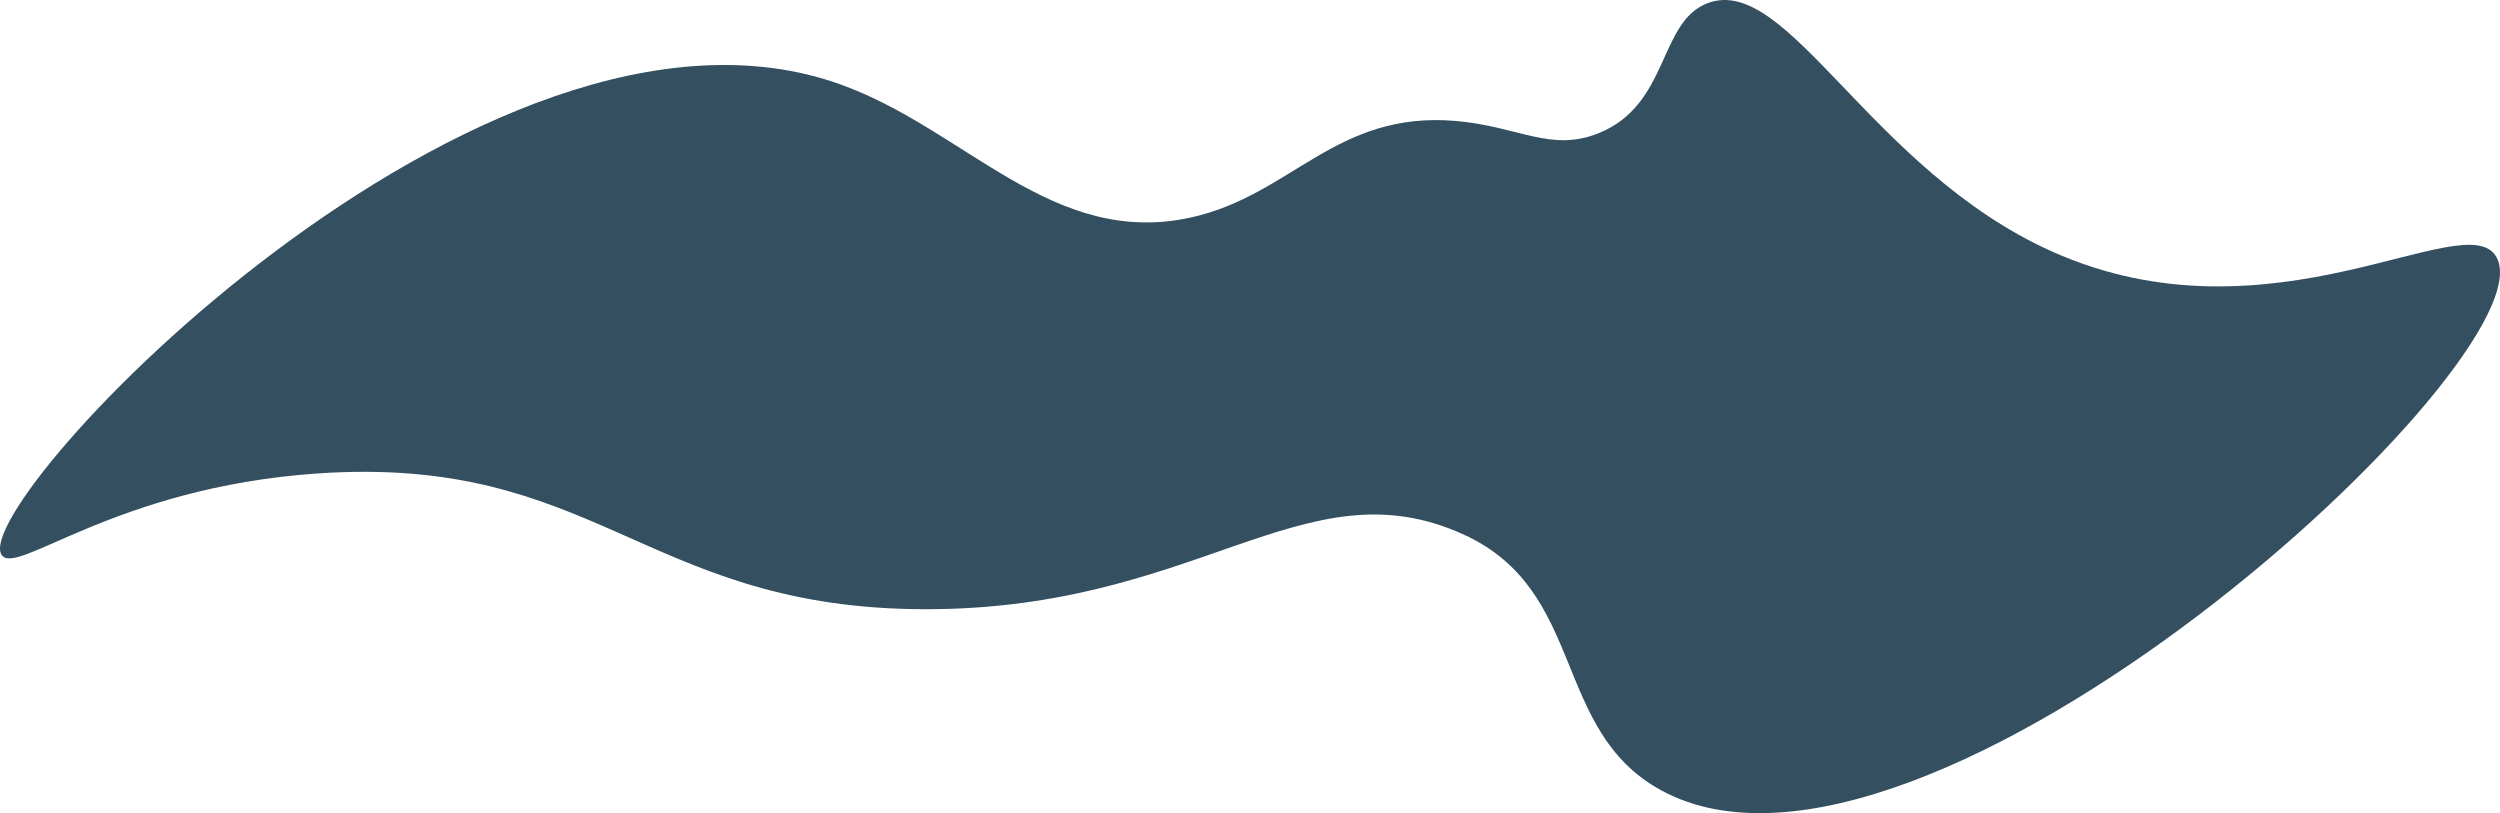 <svg id="1547133c-8ba4-443f-8364-2afd72cb3778" data-name="Layer 1" xmlns="http://www.w3.org/2000/svg" viewBox="0 0 5167.97 1680.98"><title>blob_news</title><path d="M1737.53,174.54c260.11,93.5,439.06,339.12,726.1,274.61C2670.42,402.67,2761.78,229,3009,250c130.34,11.06,196.82,65.44,296.11,25.16C3451.38,215.8,3428,45.21,3529.94,6.54c165.74-62.9,335.73,344.66,711.77,513.25,454.1,203.59,856.13-99.38,918.9,11.53C5277.14,737.21,3978.91,1931,3433.85,1633.68c-227.43-124.07-152.6-412.19-408.33-528.75C2692.28,953,2472.76,1269.61,1886.16,1259.11c-555.86-10-660.73-319.61-1230.51-280.33-419.74,28.94-623.45,215-652.55,167.93C-64.85,1036.91,1000.56-90.38,1737.53,174.54Z" style="fill:#345060"/></svg>